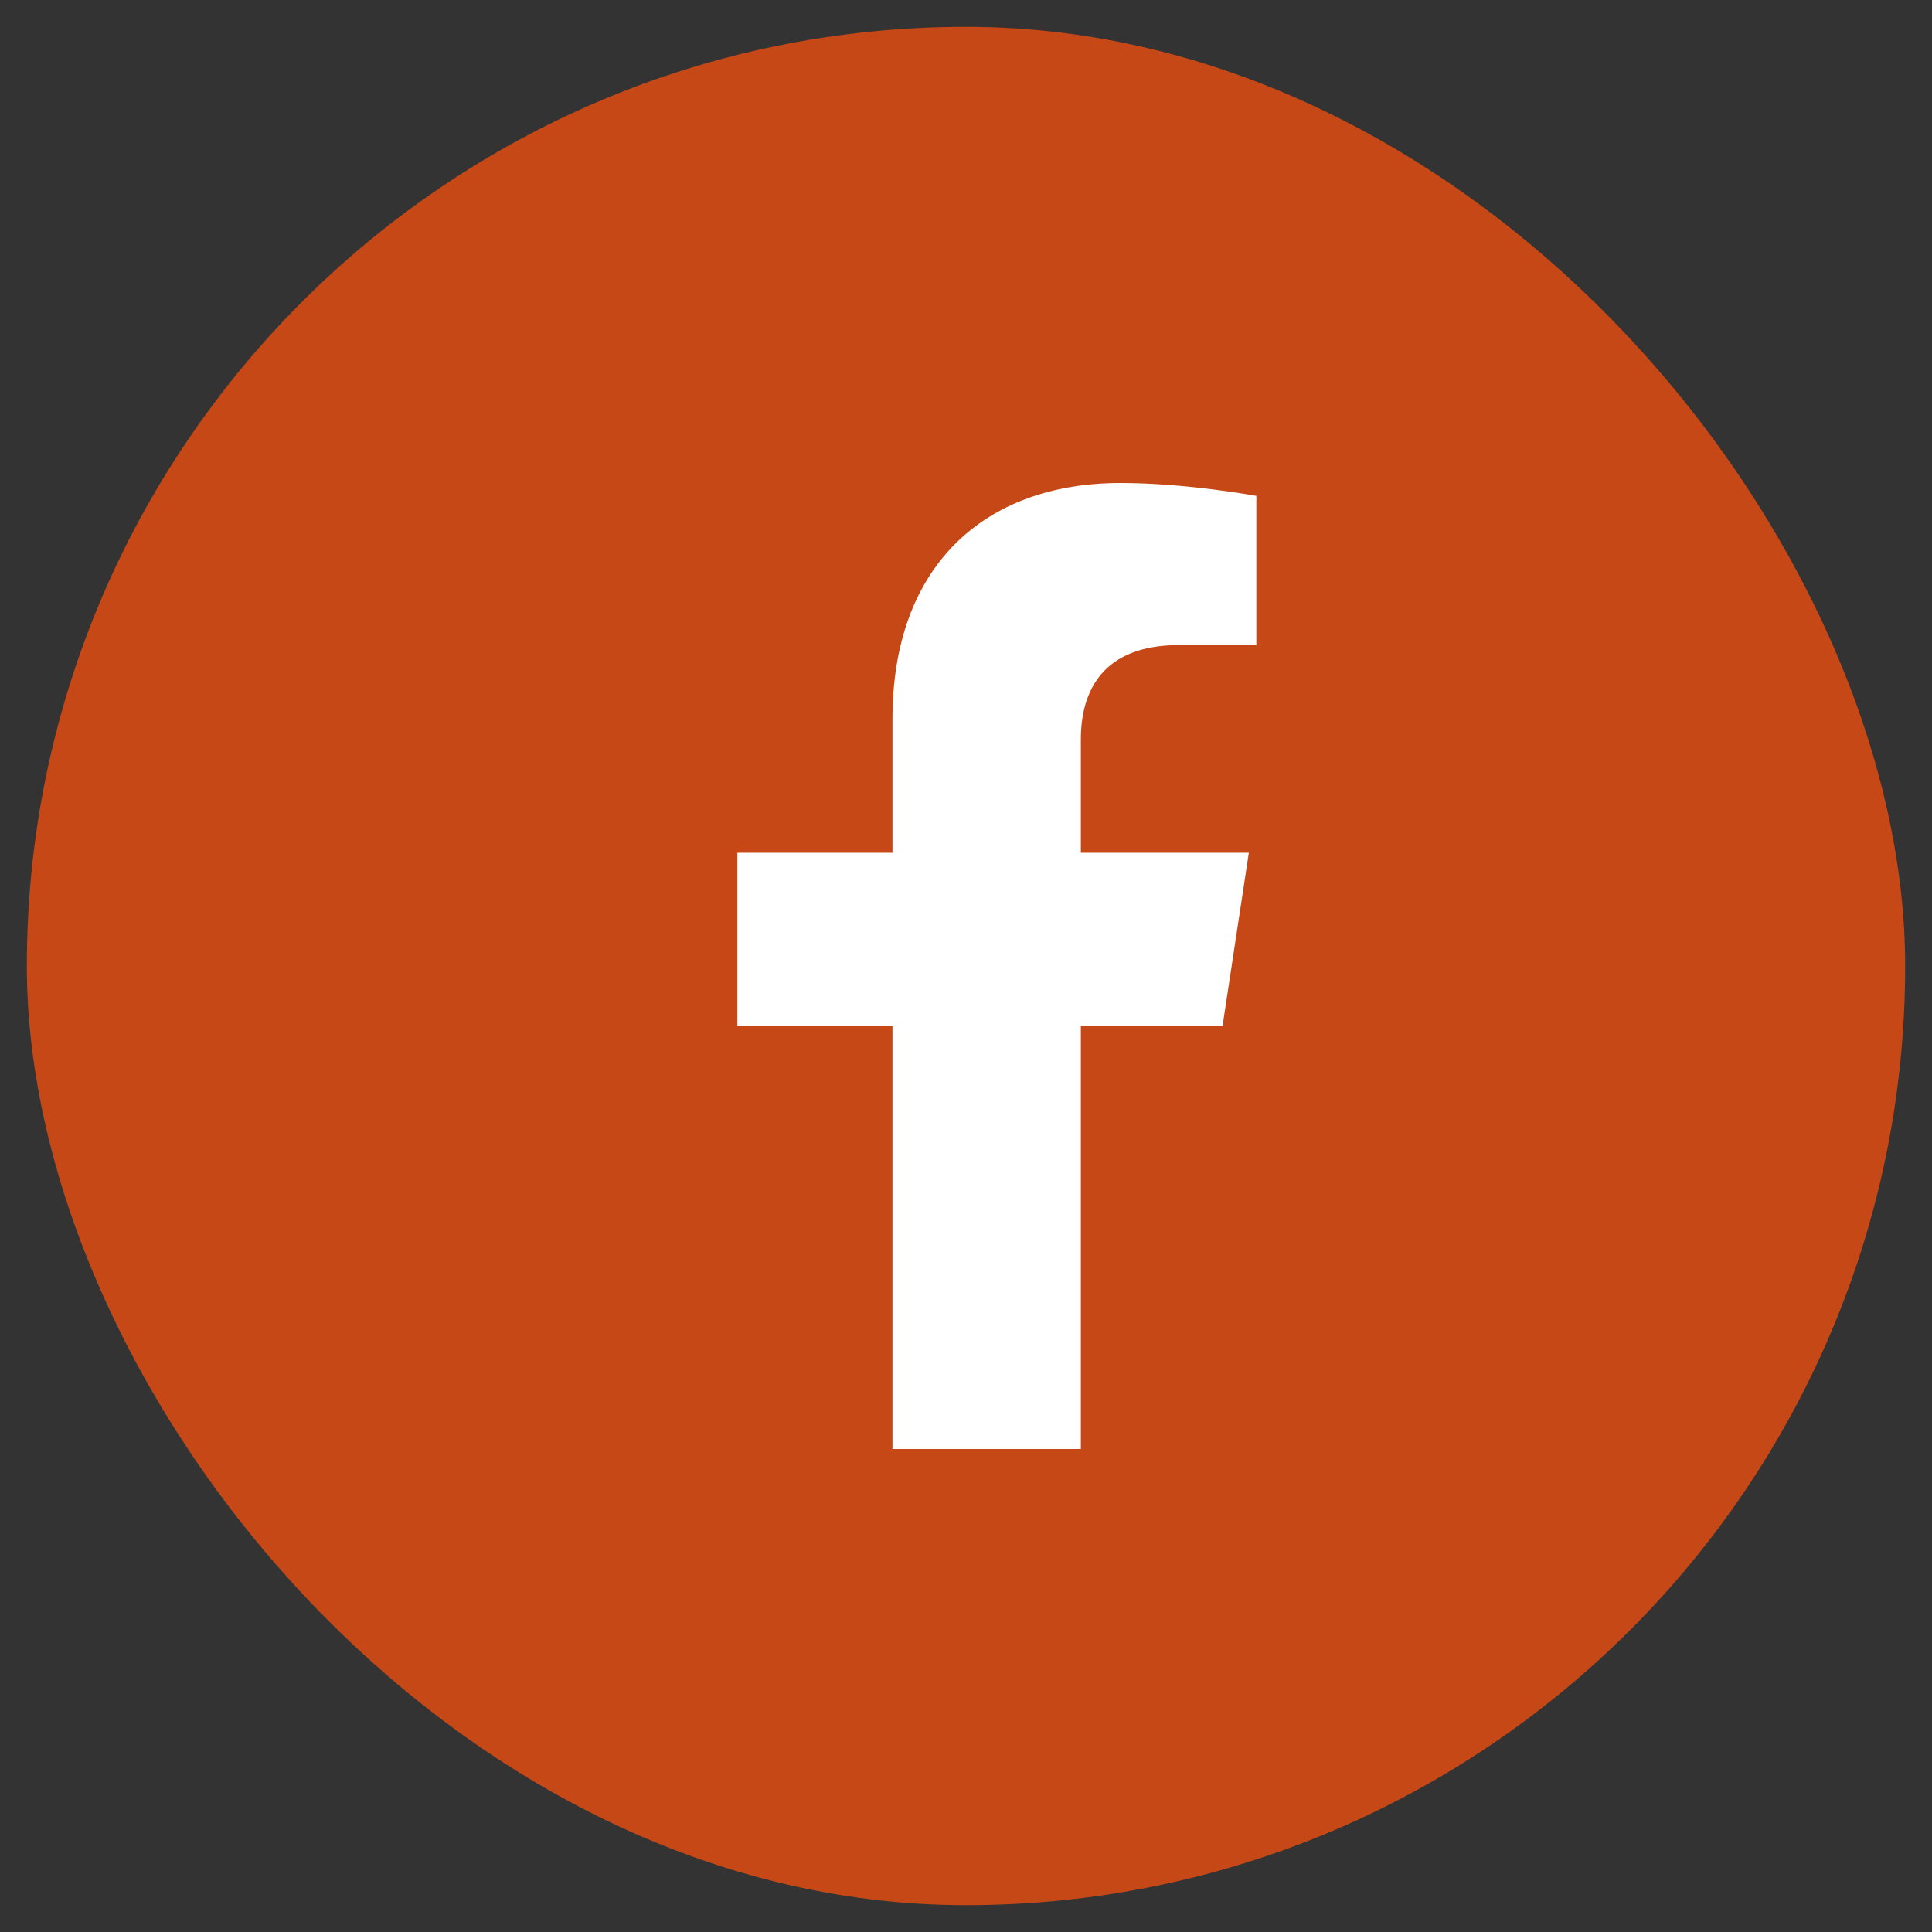 <svg width="36" height="36" viewBox="0 0 36 36" fill="none" xmlns="http://www.w3.org/2000/svg" xmlns:xlink="http://www.w3.org/1999/xlink">
	<rect x="0" y="0" width="36" height="36" fill="#333333" stroke="none"/>
	<desc>
			Created with Pixso.
	</desc>
	<defs/>
	<rect id="span.qodef-shortcode" rx="17.5" width="35" height="35" transform="translate(0.5 0.5)" fill="#C74817" fill-opacity="1"/>
	<path id="" d="M23.27 15.89L22.78 19.12L20.14 19.12L20.14 27L16.63 27L16.63 19.12L13.74 19.12L13.74 15.89L16.63 15.89L16.63 13.39C16.63 10.58 18.31 9 20.88 9C22.11 9 23.41 9.24 23.41 9.24L23.41 12.02L21.97 12.02C20.56 12.02 20.14 12.86 20.14 13.78L20.14 15.89L23.27 15.89Z" fill="#FFFFFF" fill-opacity="1" fill-rule="evenodd"/>
</svg>
